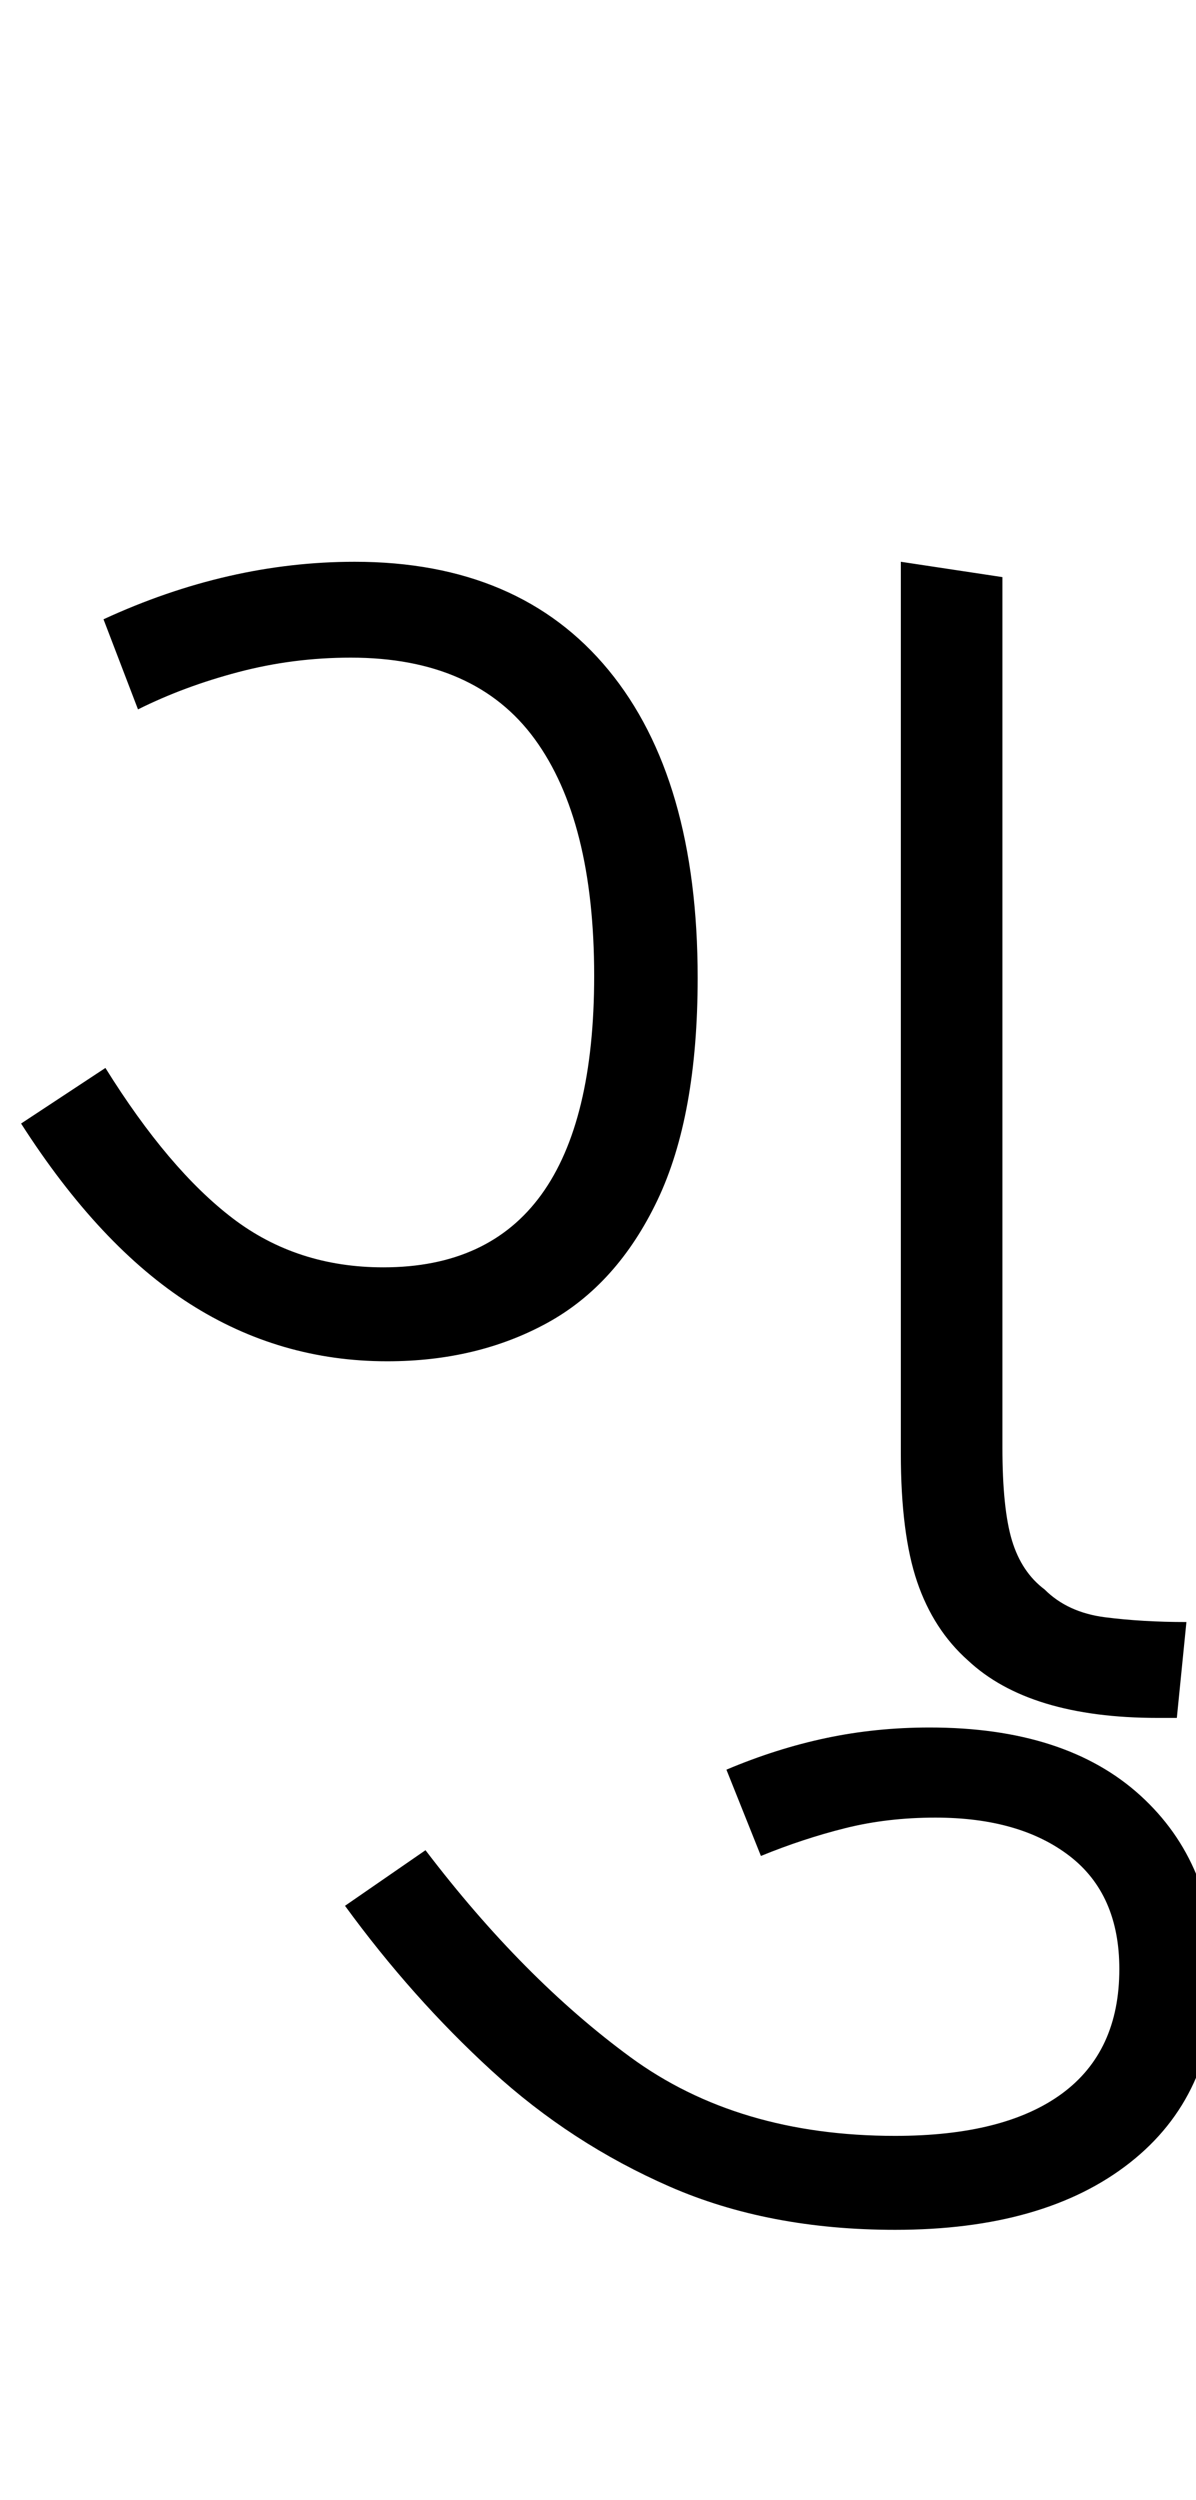 <svg xmlns="http://www.w3.org/2000/svg" xmlns:xlink="http://www.w3.org/1999/xlink" width="62.4" height="130.4"><path d="M20.20 71L20.20 71Q14.60 71 9.90 68Q5.20 65 1.10 58.60L1.10 58.60L5.50 55.70Q8.80 61.00 12.15 63.55Q15.50 66.10 20 66.10L20 66.10Q31 66.10 31 50.90L31 50.90Q31 42.80 27.90 38.55Q24.80 34.30 18.30 34.30L18.30 34.30Q15.30 34.30 12.45 35.05Q9.60 35.80 7.20 37.00L7.20 37.00L5.40 32.30Q11.90 29.30 18.50 29.30L18.50 29.30Q27.10 29.30 31.75 34.95Q36.40 40.60 36.40 51.00L36.40 51.00Q36.40 58.20 34.30 62.60Q32.20 67 28.55 69Q24.90 71 20.20 71ZM61.40 89.60L60.40 89.60Q53.70 89.60 50.50 86.60L50.50 86.60Q48.70 85.00 47.85 82.50Q47 80 47 75.80L47 75.80L47 29.30L52.30 30.10L52.30 75.50Q52.30 78.70 52.80 80.35Q53.30 82.00 54.50 82.90L54.50 82.90Q55.70 84.10 57.65 84.35Q59.60 84.60 61.90 84.60L61.90 84.60L61.40 89.60ZM46.70 116.30L46.70 116.30Q40.10 116.30 34.95 114.05Q29.80 111.80 25.65 108.00Q21.50 104.20 18 99.40L18 99.40L22.20 96.50Q27.30 103.20 32.90 107.30Q38.50 111.40 46.70 111.40L46.70 111.40Q52.40 111.40 55.40 109.20Q58.40 107.00 58.40 102.70L58.40 102.70Q58.40 98.80 55.80 96.80Q53.20 94.80 48.80 94.80L48.80 94.80Q46.30 94.80 44.10 95.35Q41.90 95.90 39.70 96.80L39.70 96.80L37.90 92.30Q40.50 91.20 43.10 90.65Q45.70 90.10 48.50 90.10L48.50 90.10Q55.60 90.10 59.50 93.65Q63.40 97.20 63.40 103.10L63.40 103.10Q63.40 109.30 58.95 112.80Q54.50 116.30 46.70 116.30Z"/></svg>